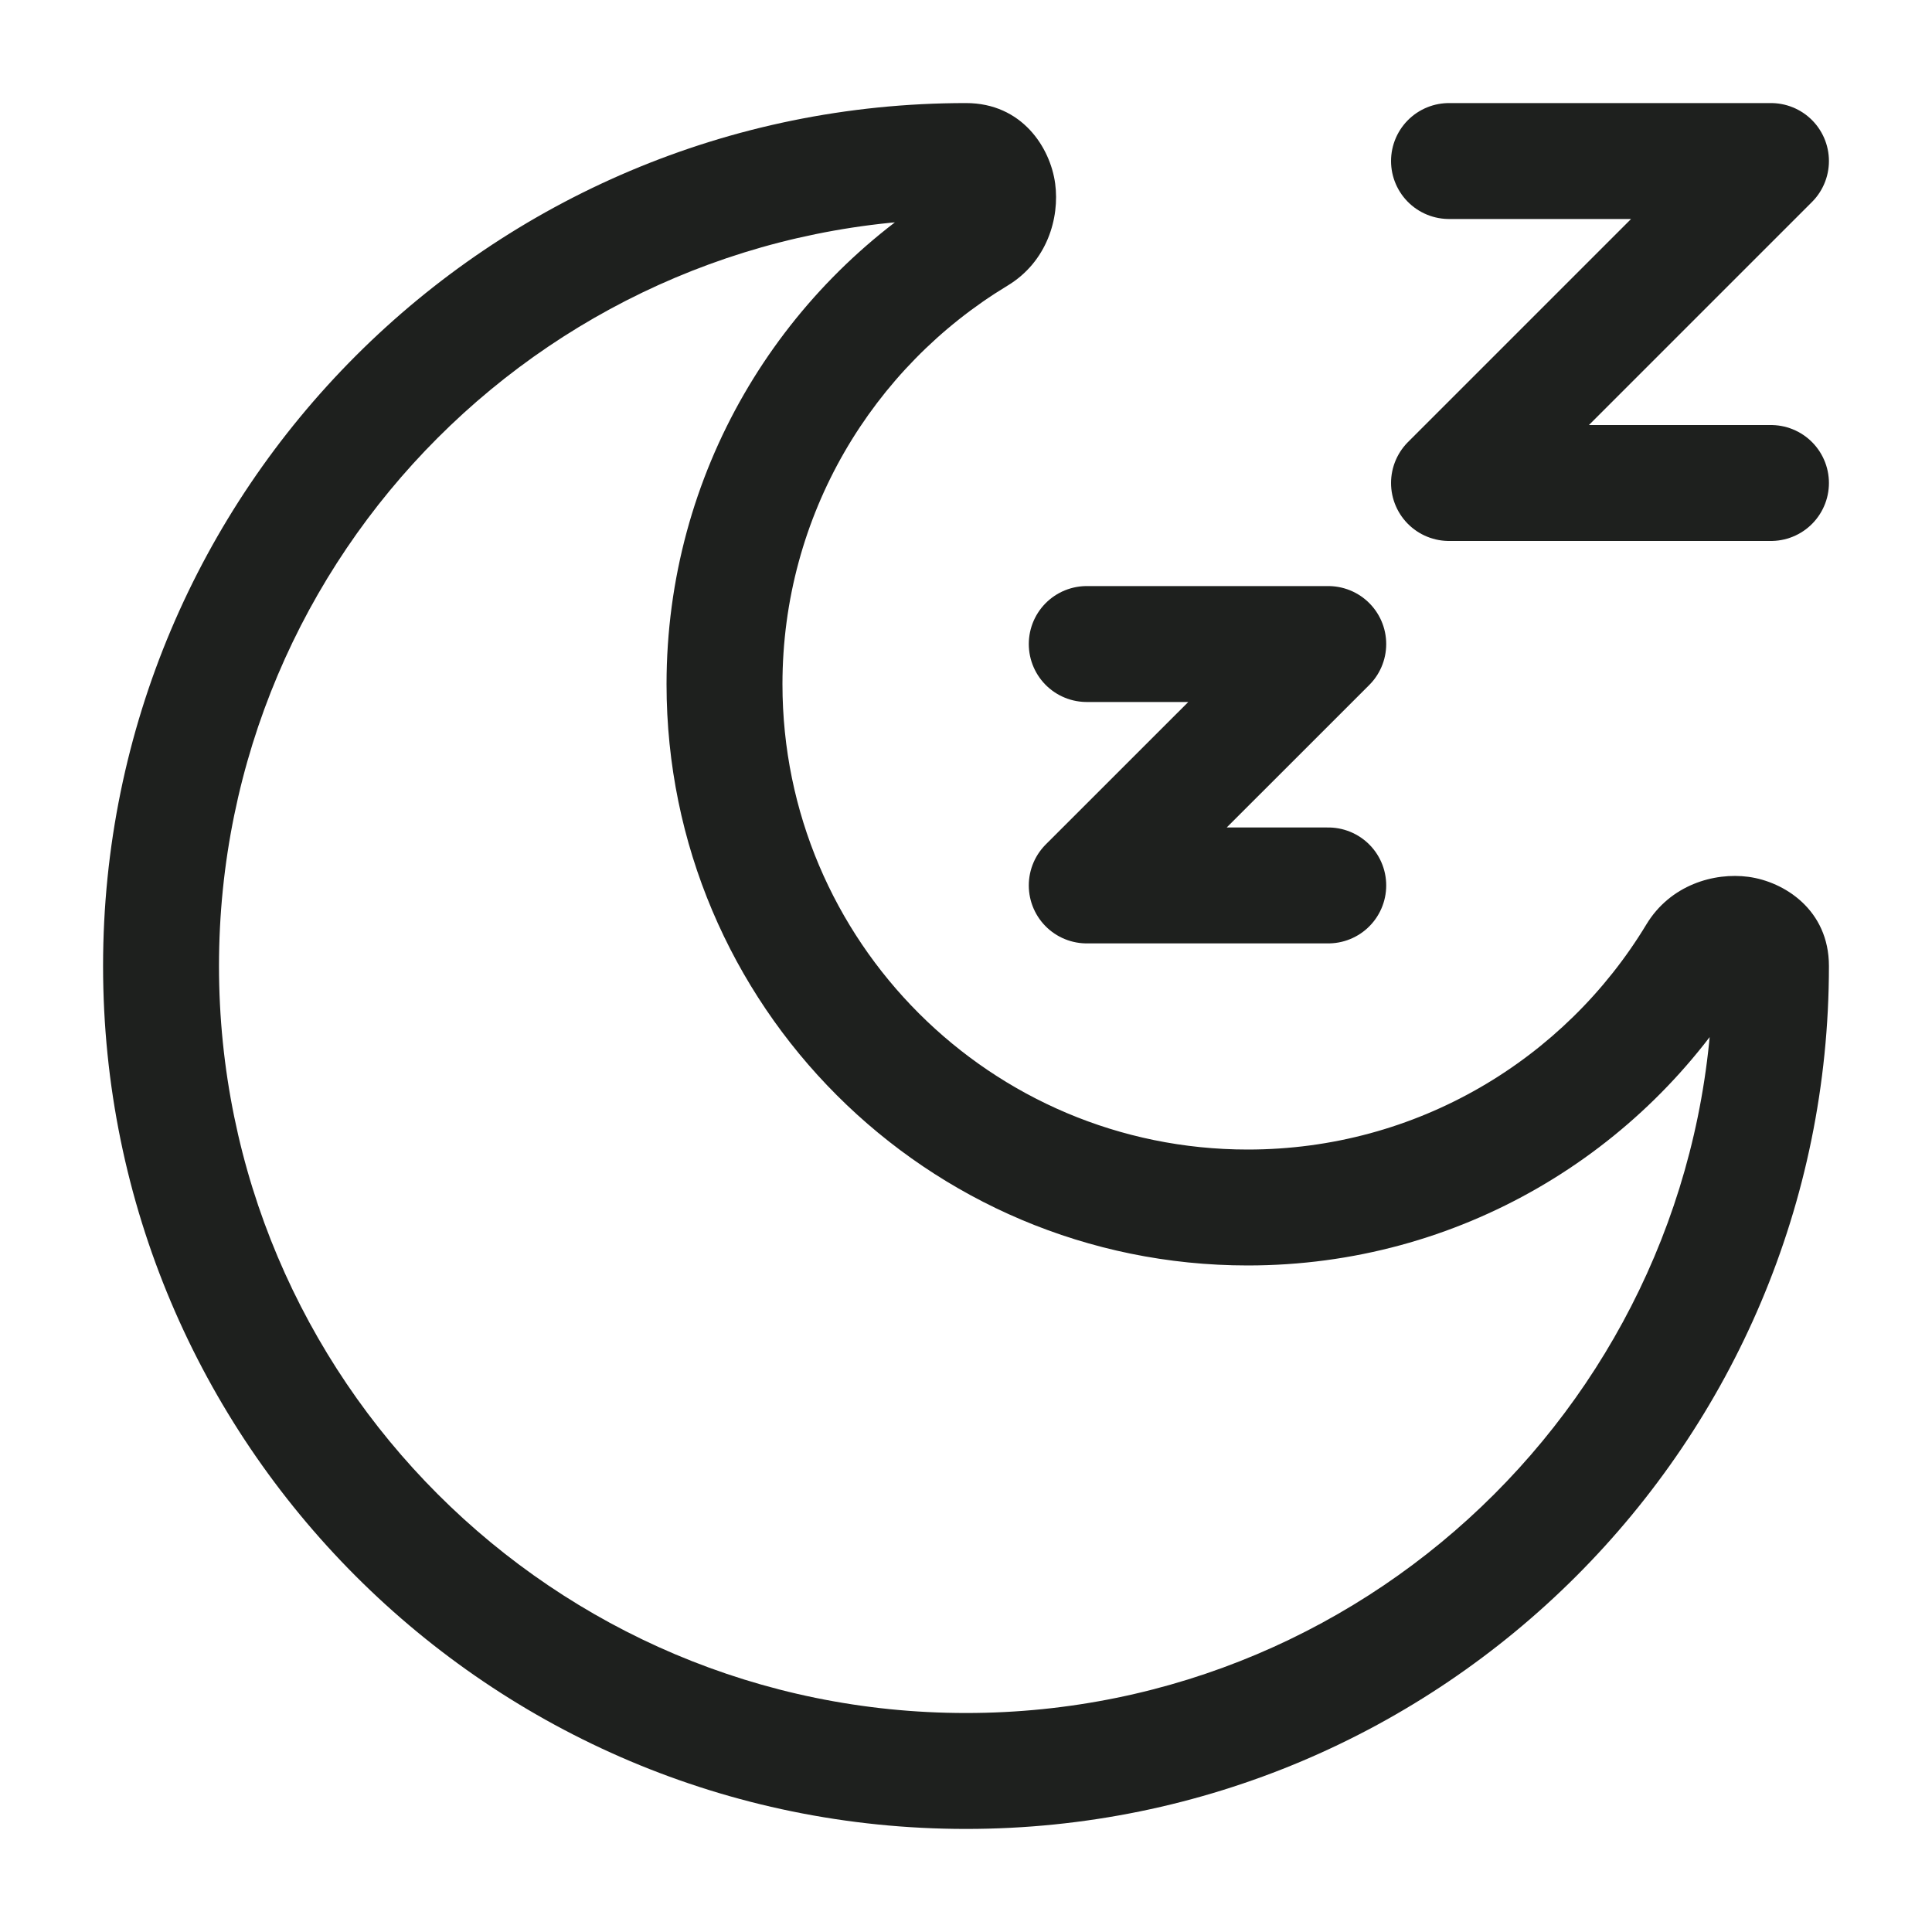 <svg width="20" height="20" viewBox="0 0 20 20" fill="none" xmlns="http://www.w3.org/2000/svg">
<path d="M11.25 6.667H13.75L11.25 9.166H13.75" stroke="#1E201E" stroke-width="1.2" stroke-linecap="round" stroke-linejoin="round"/>
<path d="M15 1.667H18.333L15 5H18.333" stroke="#1E201E" stroke-width="1.2" stroke-linecap="round" stroke-linejoin="round"/>
<path d="M17.556 9.881L17.043 9.57L17.043 9.57L17.556 9.881ZM10.119 2.444L9.809 1.93L9.809 1.93L10.119 2.444ZM17.733 10C17.733 14.271 14.271 17.733 10 17.733V18.933C14.934 18.933 18.933 14.934 18.933 10H17.733ZM10 17.733C5.729 17.733 2.267 14.271 2.267 10H1.067C1.067 14.934 5.066 18.933 10 18.933V17.733ZM2.267 10C2.267 5.729 5.729 2.267 10 2.267V1.067C5.066 1.067 1.067 5.066 1.067 10H2.267ZM12.917 11.9C10.257 11.9 8.1 9.743 8.1 7.083H6.9C6.9 10.406 9.594 13.1 12.917 13.1V11.9ZM17.043 9.57C16.198 10.968 14.666 11.9 12.917 11.9V13.1C15.103 13.1 17.017 11.933 18.07 10.191L17.043 9.57ZM8.1 7.083C8.1 5.334 9.032 3.802 10.43 2.957L9.809 1.93C8.067 2.983 6.9 4.897 6.9 7.083H8.1ZM10 2.267C9.933 2.267 9.853 2.236 9.795 2.176C9.746 2.125 9.736 2.078 9.733 2.061C9.731 2.043 9.73 1.978 9.809 1.93L10.43 2.957C10.839 2.71 10.971 2.257 10.923 1.9C10.873 1.529 10.581 1.067 10 1.067V2.267ZM18.07 10.191C18.022 10.27 17.957 10.269 17.939 10.266C17.922 10.264 17.875 10.254 17.824 10.205C17.764 10.147 17.733 10.067 17.733 10H18.933C18.933 9.419 18.471 9.127 18.1 9.077C17.743 9.029 17.29 9.161 17.043 9.57L18.07 10.191Z" fill="#1E201E"/>
</svg>
